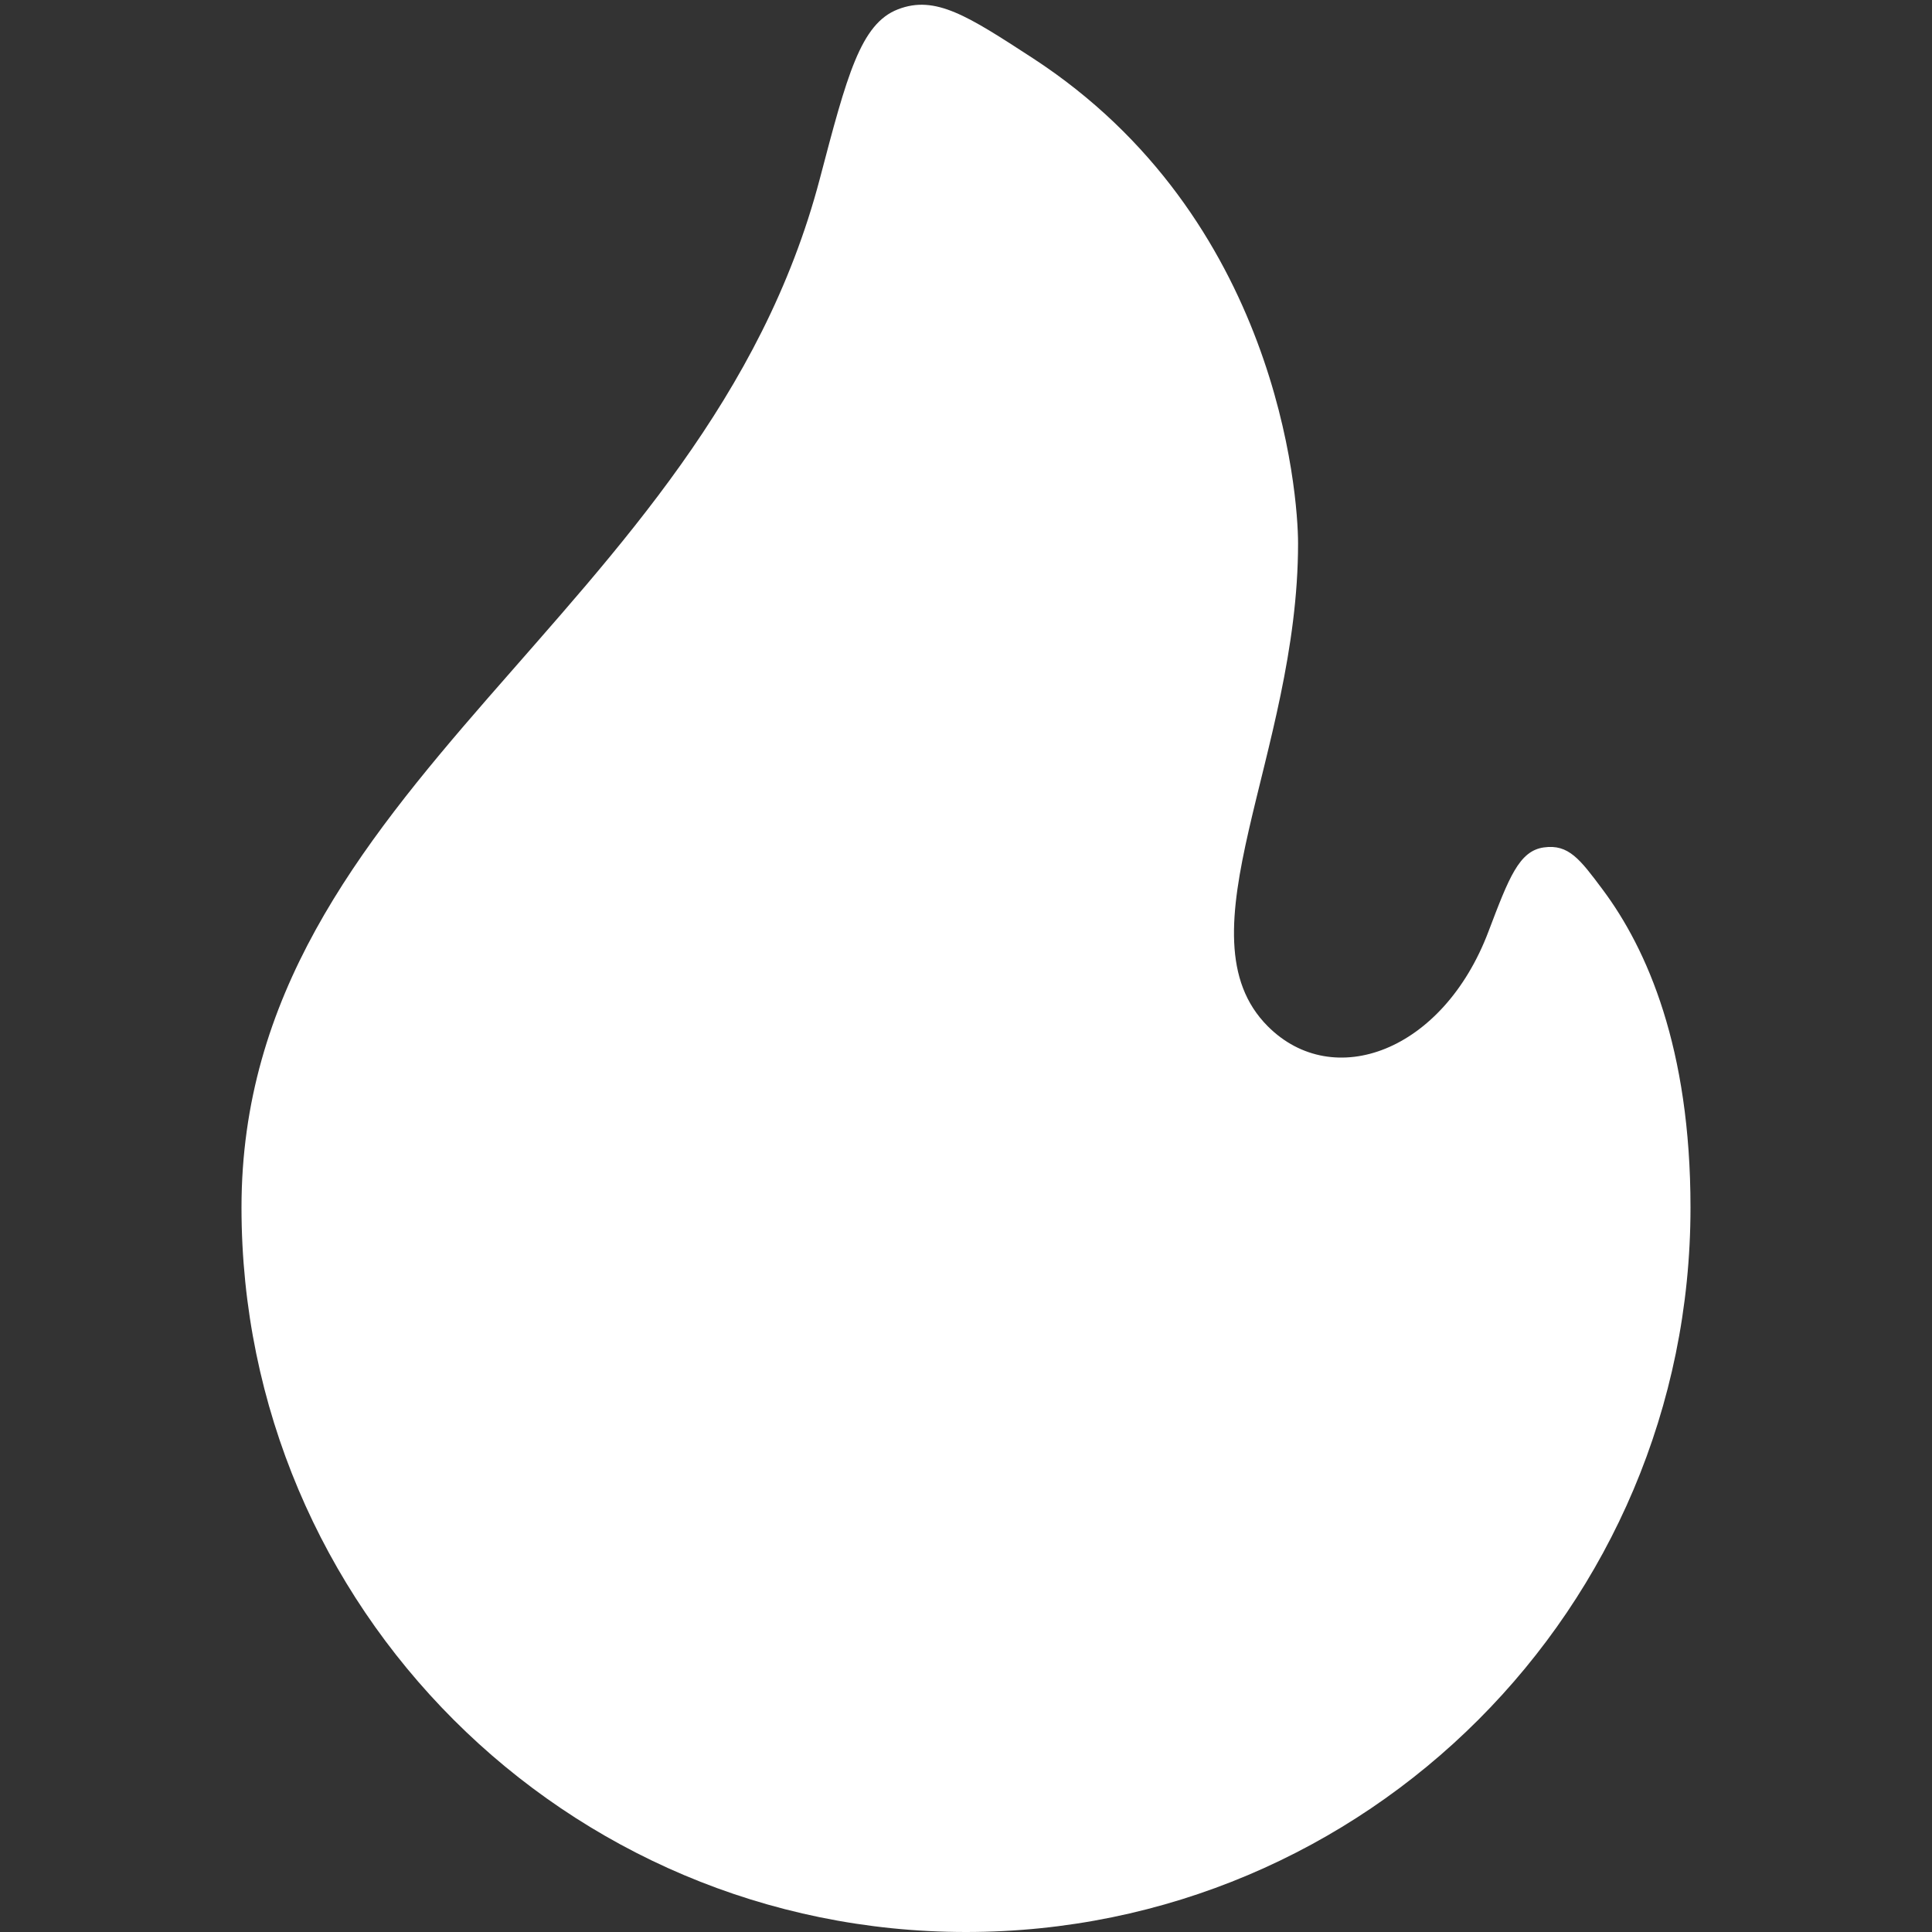 <svg xmlns="http://www.w3.org/2000/svg" width="16" height="16" fill="none" viewBox="0 0 16 16"><rect x="0" y="0" width="16" height="16" fill="#333333" stroke="none"/><g clip-path="url(#clip0_9035_122245)"><path fill="#fff" d="M14 10C14 13.314 11.314 16 8 16C4.686 16 2 13.314 2 10C2 6.496 5.837 5.102 6.789 1.482C7.014 0.625 7.127 0.196 7.437 0.077C7.747 -0.043 8.015 0.132 8.552 0.481C10.58 1.801 10.75 4.087 10.75 4.5C10.75 6.25 9.746 7.746 10.5 8.5C11.041 9.041 11.95 8.711 12.327 7.714C12.496 7.269 12.58 7.047 12.785 7.018C12.991 6.989 13.085 7.116 13.274 7.369C13.641 7.861 14 8.679 14 10Z"/></g><defs><clipPath id="clip0_9035_122245"><rect width="16" height="16" fill="#fff"/></clipPath></defs></svg>